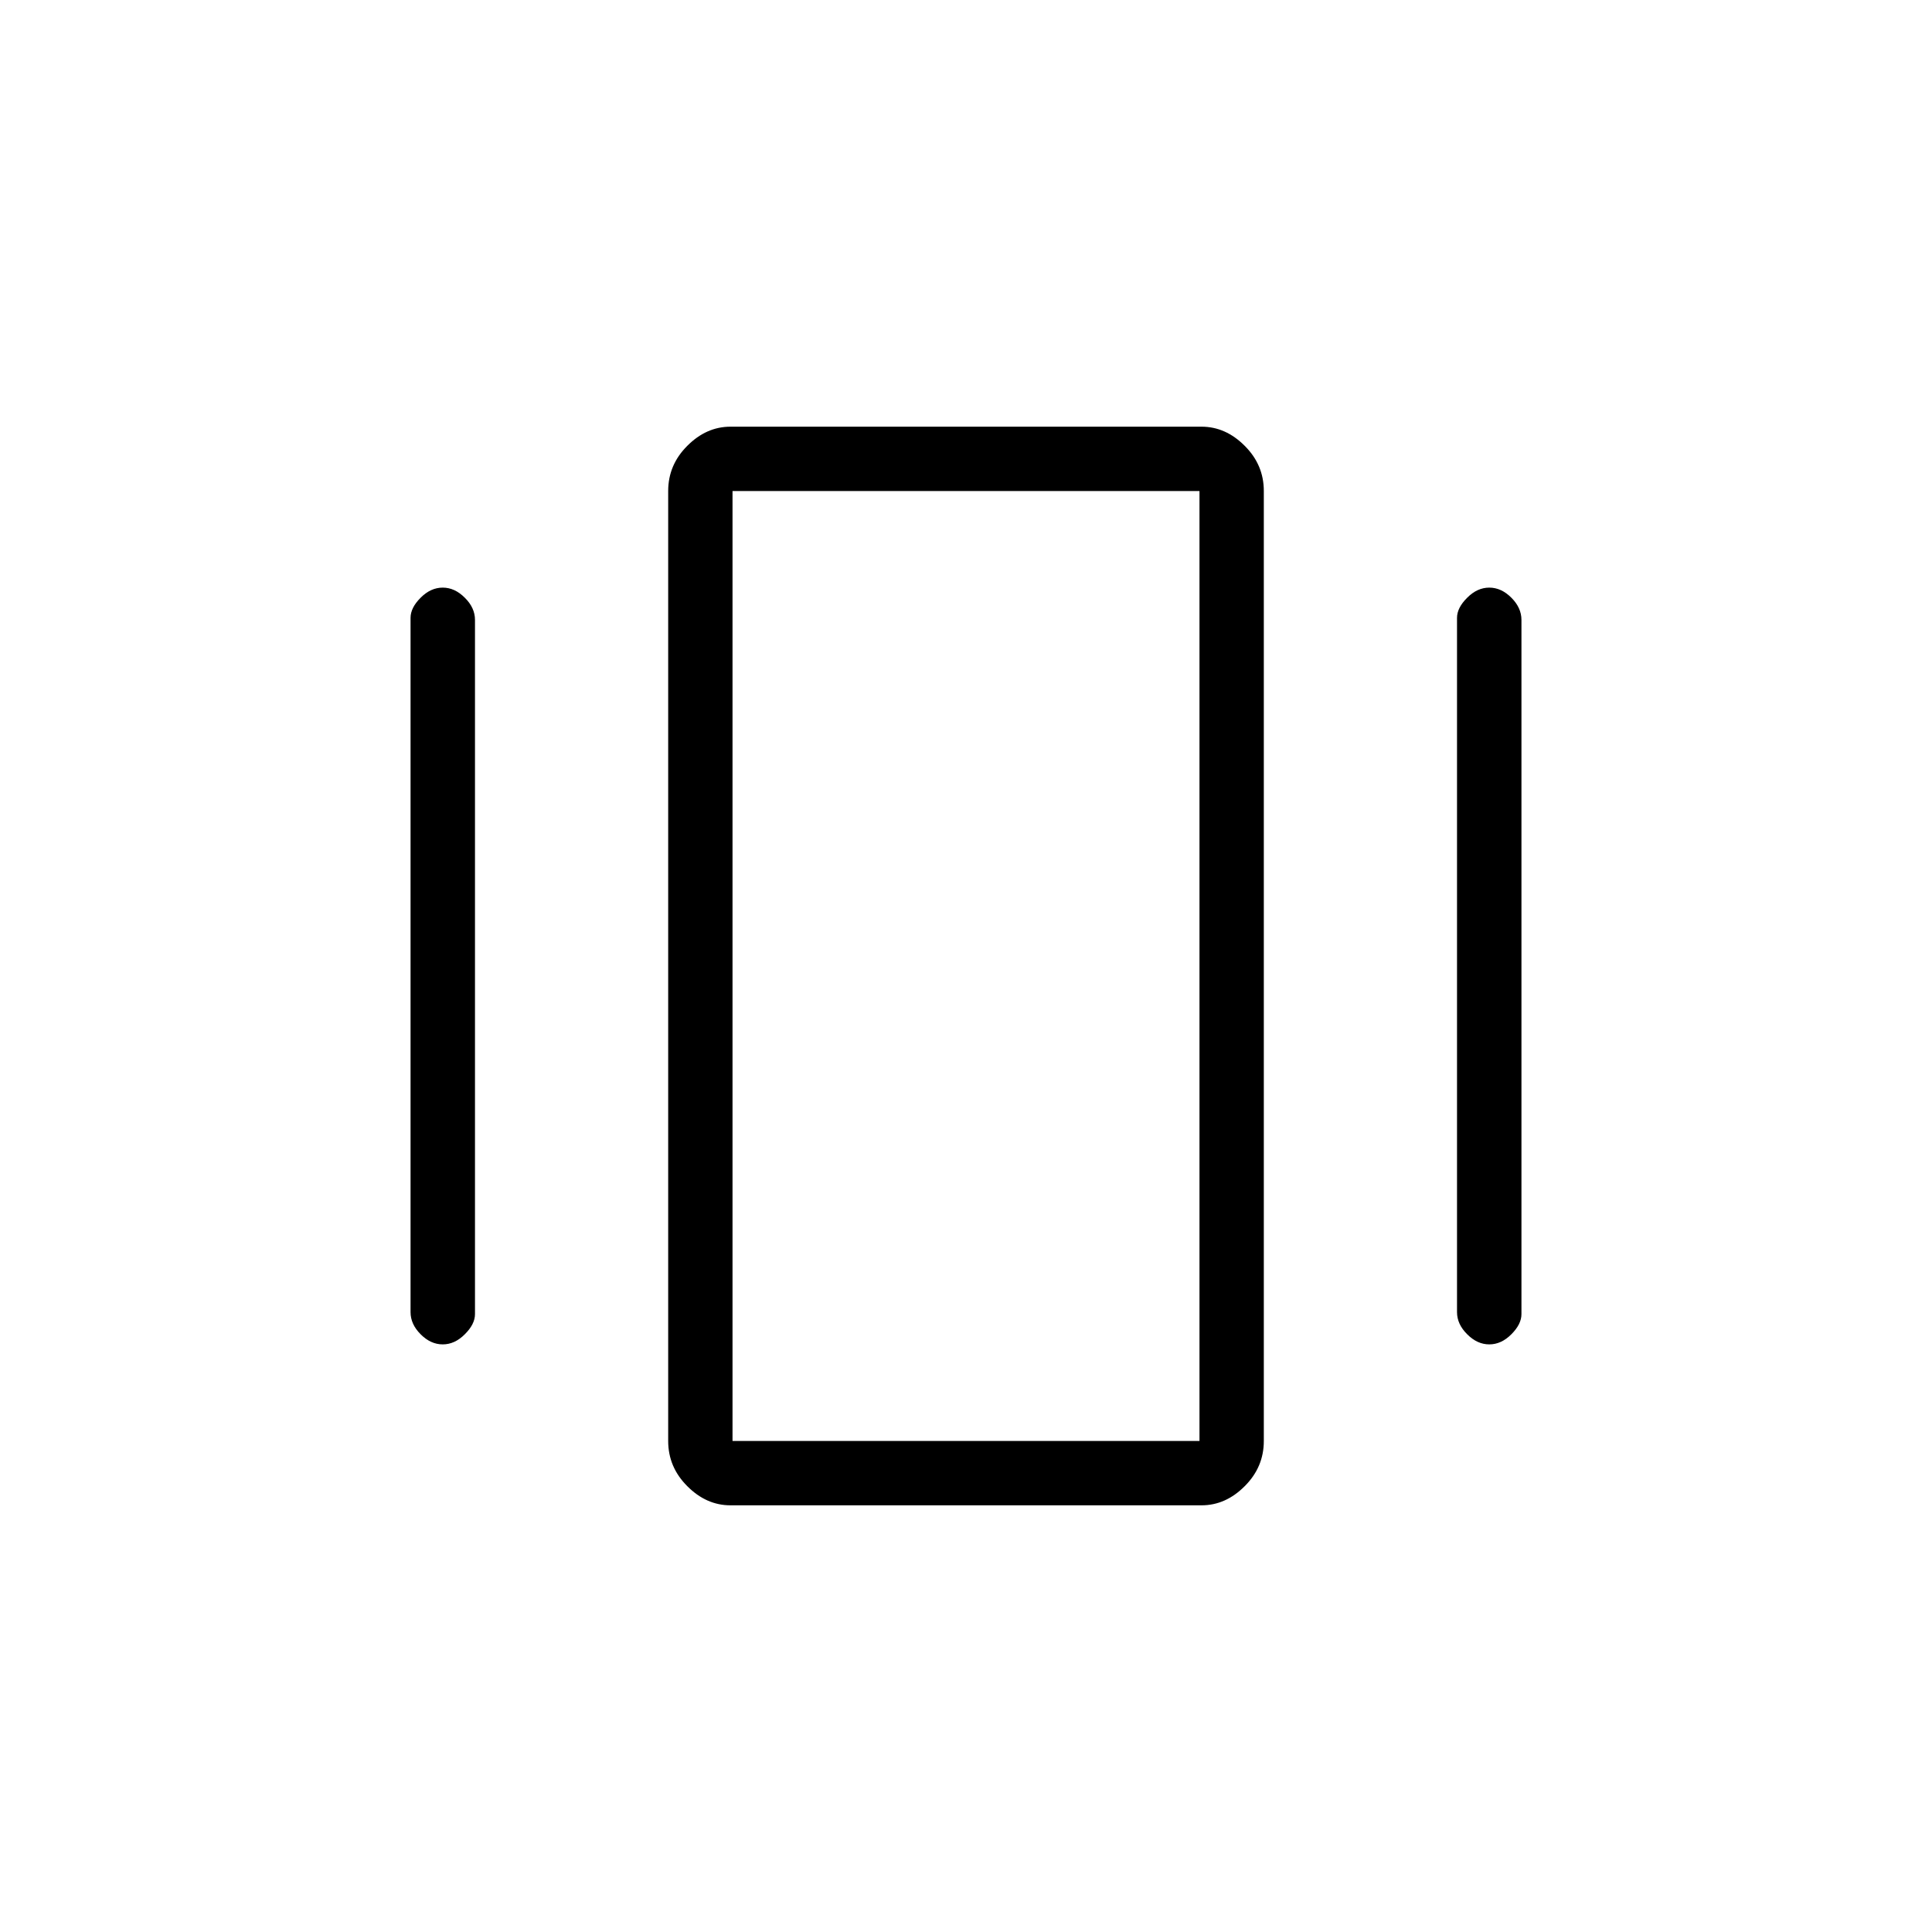 <svg xmlns="http://www.w3.org/2000/svg" height="20" width="20"><path d="M7.562 15.583Q7.312 15.583 7.115 15.385Q6.917 15.188 6.917 14.917V5.083Q6.917 4.812 7.115 4.615Q7.312 4.417 7.562 4.417H12.438Q12.688 4.417 12.885 4.615Q13.083 4.812 13.083 5.083V14.917Q13.083 15.188 12.885 15.385Q12.688 15.583 12.438 15.583ZM4.25 13.583V6.396Q4.25 6.292 4.354 6.188Q4.458 6.083 4.583 6.083Q4.708 6.083 4.812 6.188Q4.917 6.292 4.917 6.417V13.604Q4.917 13.708 4.812 13.812Q4.708 13.917 4.583 13.917Q4.458 13.917 4.354 13.812Q4.25 13.708 4.25 13.583ZM15.083 13.583V6.396Q15.083 6.292 15.188 6.188Q15.292 6.083 15.417 6.083Q15.542 6.083 15.646 6.188Q15.75 6.292 15.75 6.417V13.604Q15.75 13.708 15.646 13.812Q15.542 13.917 15.417 13.917Q15.292 13.917 15.188 13.812Q15.083 13.708 15.083 13.583ZM7.583 14.917H12.417V5.083H7.583ZM7.583 14.917V5.083V14.917Z"/></svg>